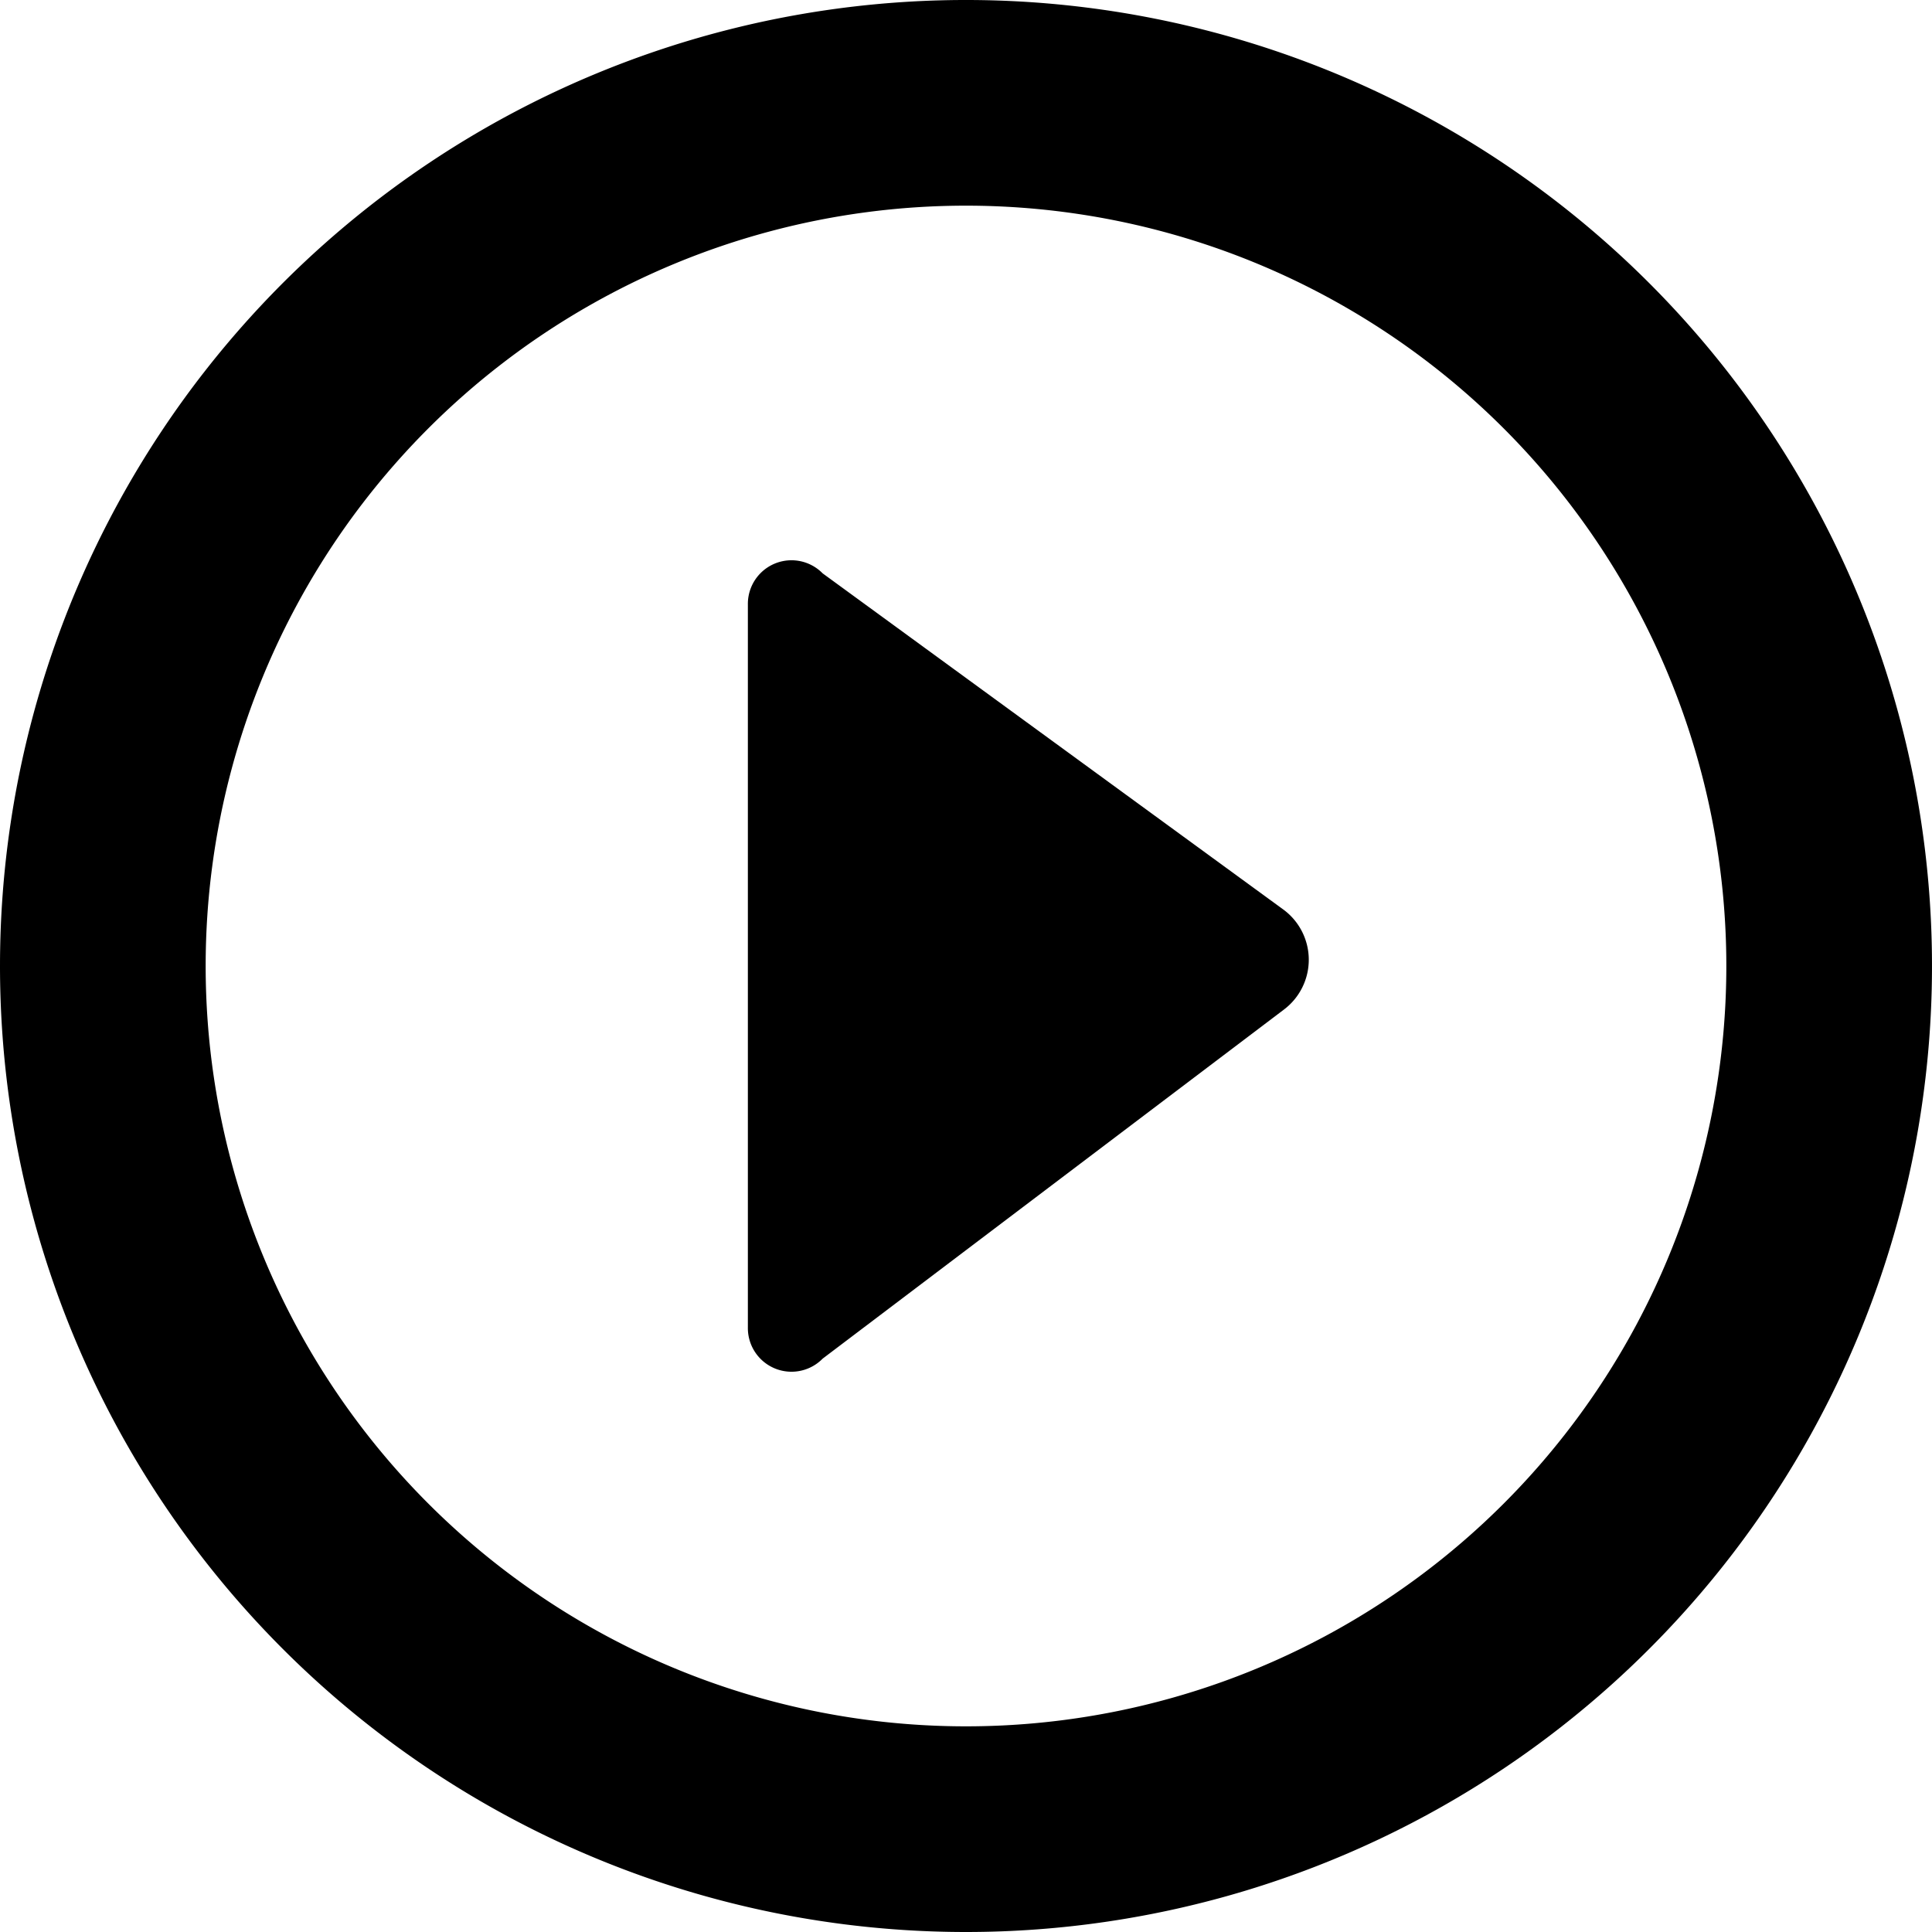 <svg xmlns="http://www.w3.org/2000/svg" viewBox="0 0 31 31"><path class="play-a" d="M12,9.7V21.3a.7.7,0,0,0,1.2.5l7.4-5.6a1,1,0,0,0,0-1.6L13.2,9.2a.7.7,0,0,0-1.2.5"/><path class="play-a" d="M15.5,31A15.5,15.5,0,1,0,0,15.5,15.5,15.5,0,0,0,15.5,31Zm0-27.7A12.2,12.2,0,1,1,3.3,15.5,12.2,12.2,0,0,1,15.5,3.3Z"/></svg>
